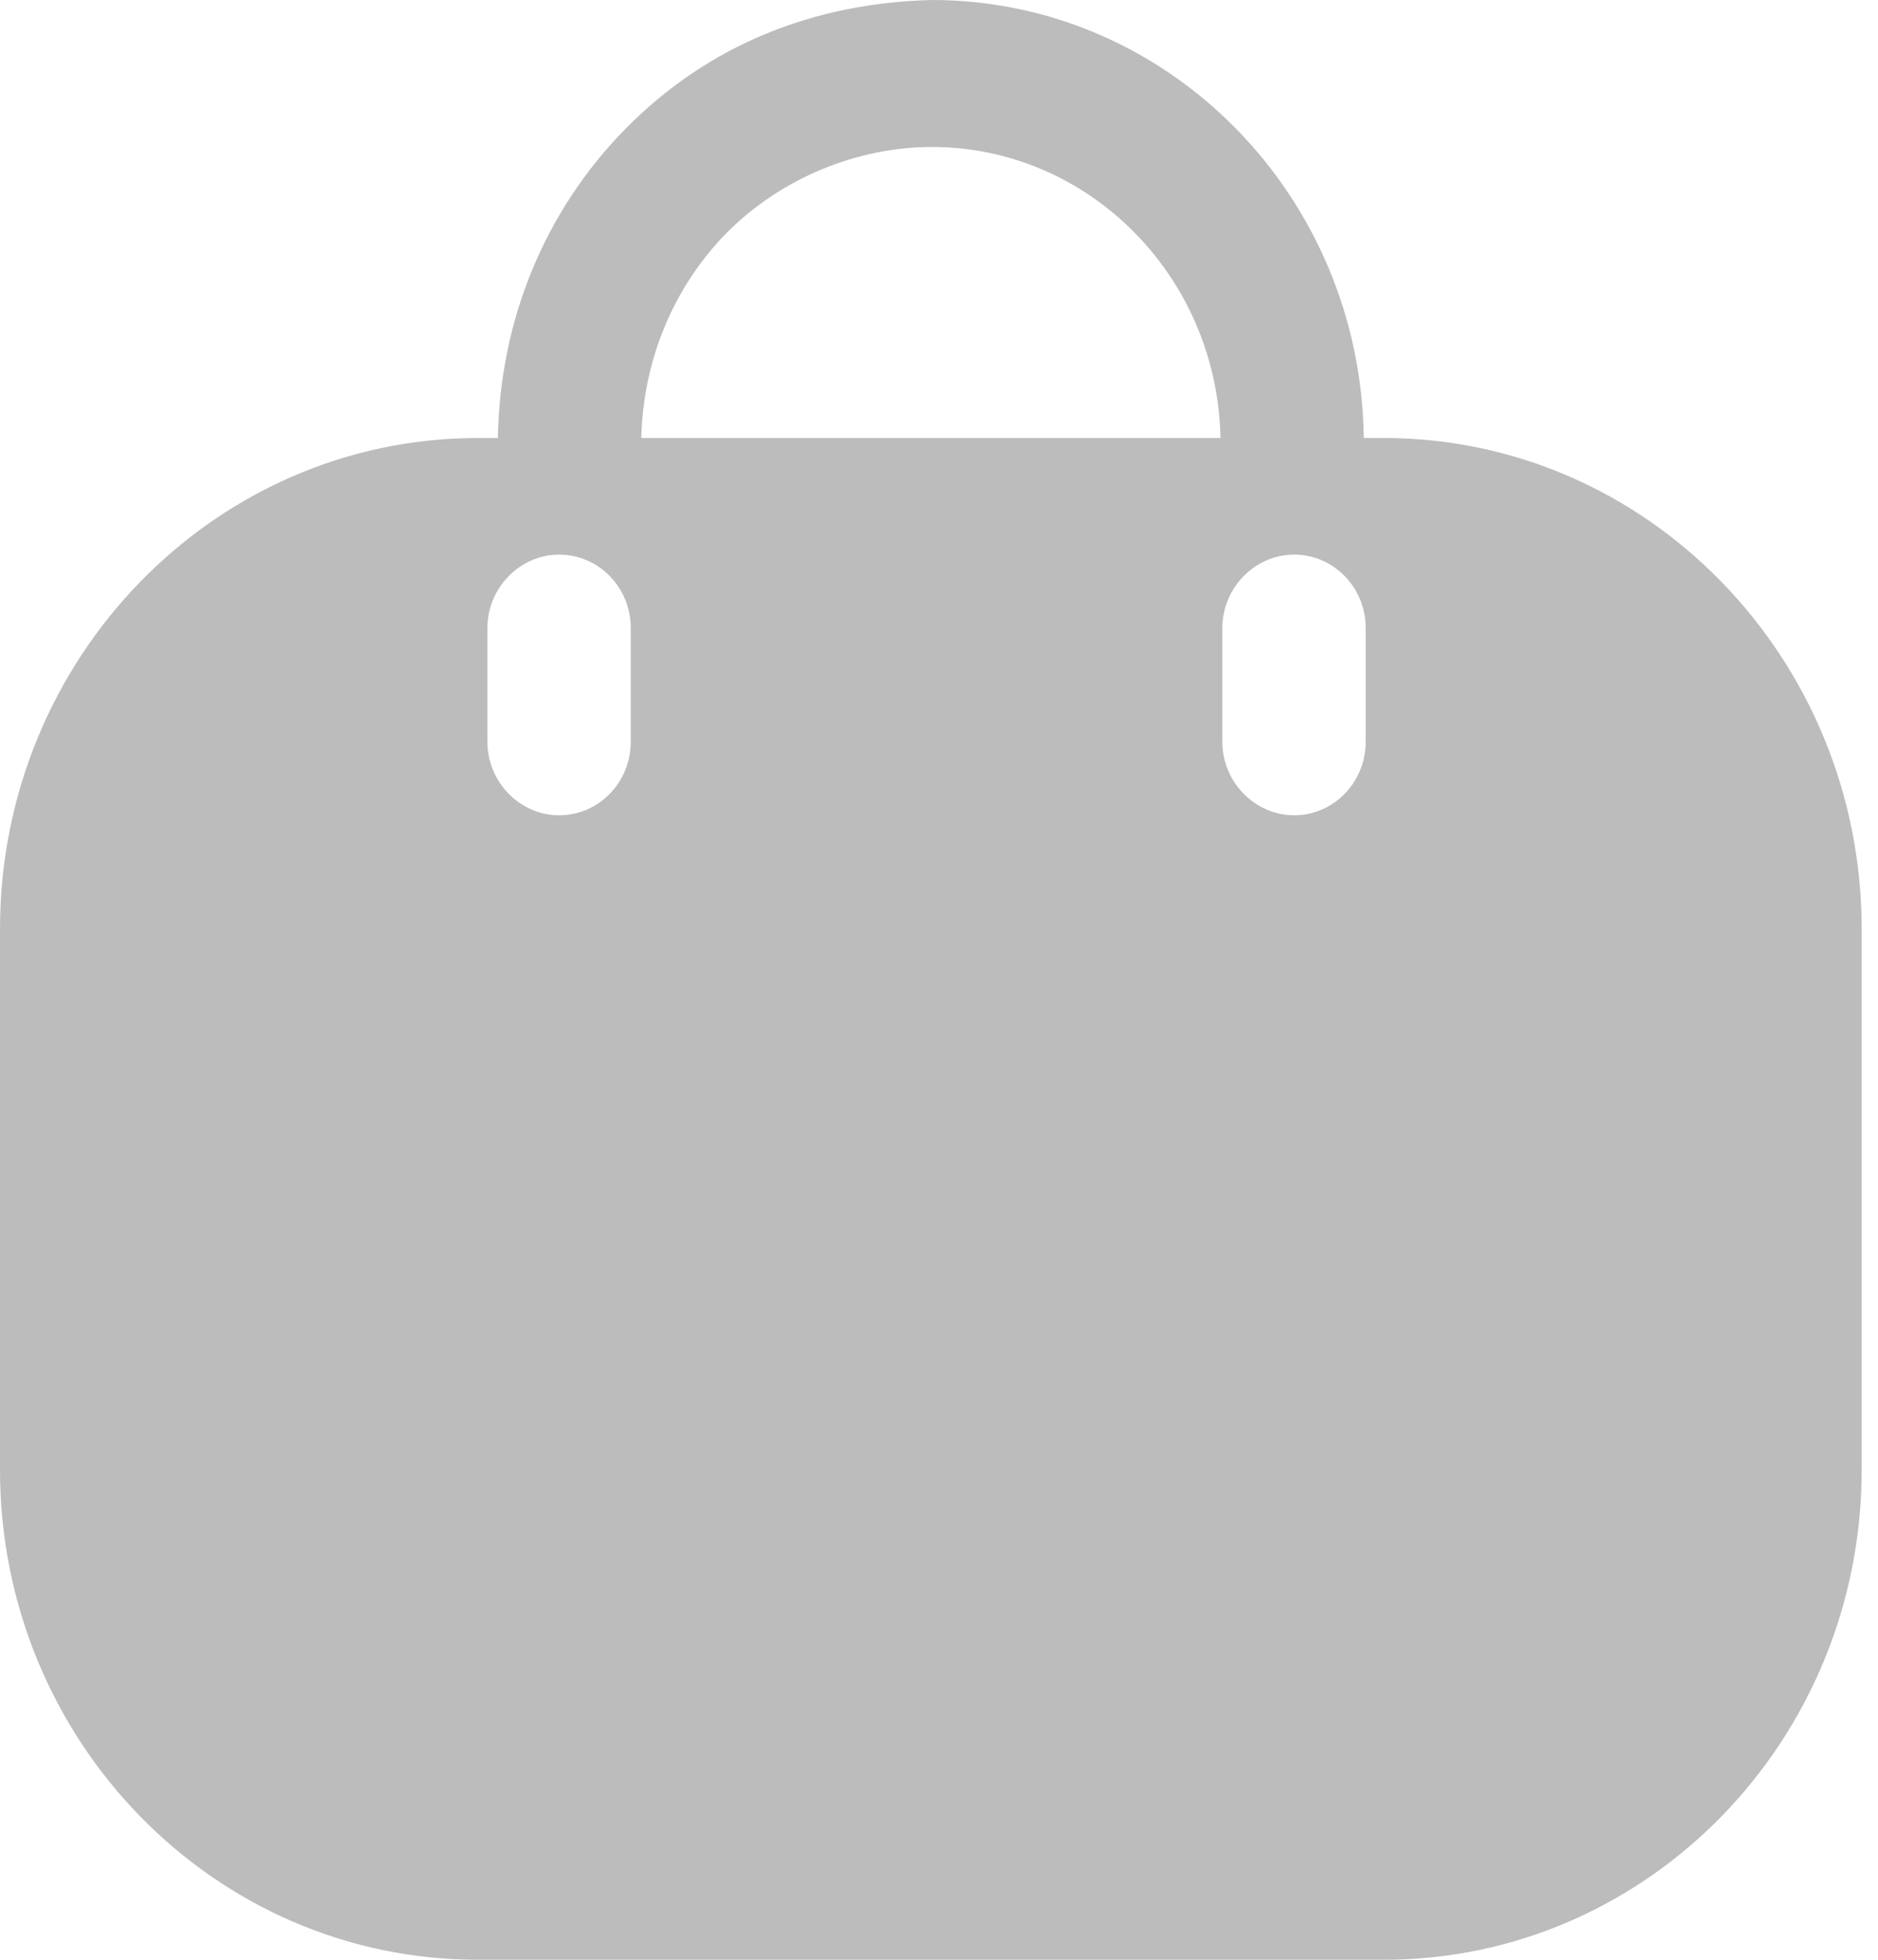 <svg width="23" height="24" viewBox="0 0 23 24" fill="none" xmlns="http://www.w3.org/2000/svg">
<path fill-rule="evenodd" clip-rule="evenodd" d="M16.702 5.364H16.948C20.178 5.364 22.8 8.064 22.8 11.376V18C22.8 21.312 20.178 24 16.948 24H5.852C2.622 24 0 21.312 0 18V11.376C0 8.064 2.622 5.364 5.852 5.364H6.098C6.121 3.924 6.671 2.58 7.666 1.572C8.673 0.552 9.96 0.036 11.412 0C14.314 0 16.667 2.4 16.702 5.364ZM8.895 2.856C8.24 3.528 7.877 4.416 7.854 5.364H14.947C14.911 3.396 13.343 1.8 11.412 1.8C10.511 1.8 9.574 2.172 8.895 2.856ZM15.848 9.984C16.339 9.984 16.726 9.576 16.726 9.084V7.692C16.726 7.2 16.339 6.792 15.848 6.792C15.368 6.792 14.97 7.2 14.97 7.692V9.084C14.97 9.576 15.368 9.984 15.848 9.984ZM7.725 9.084C7.725 9.576 7.339 9.984 6.847 9.984C6.367 9.984 5.969 9.576 5.969 9.084V7.692C5.969 7.2 6.367 6.792 6.847 6.792C7.339 6.792 7.725 7.2 7.725 7.692V9.084Z" fill="#BCBCBC"/>
</svg>
